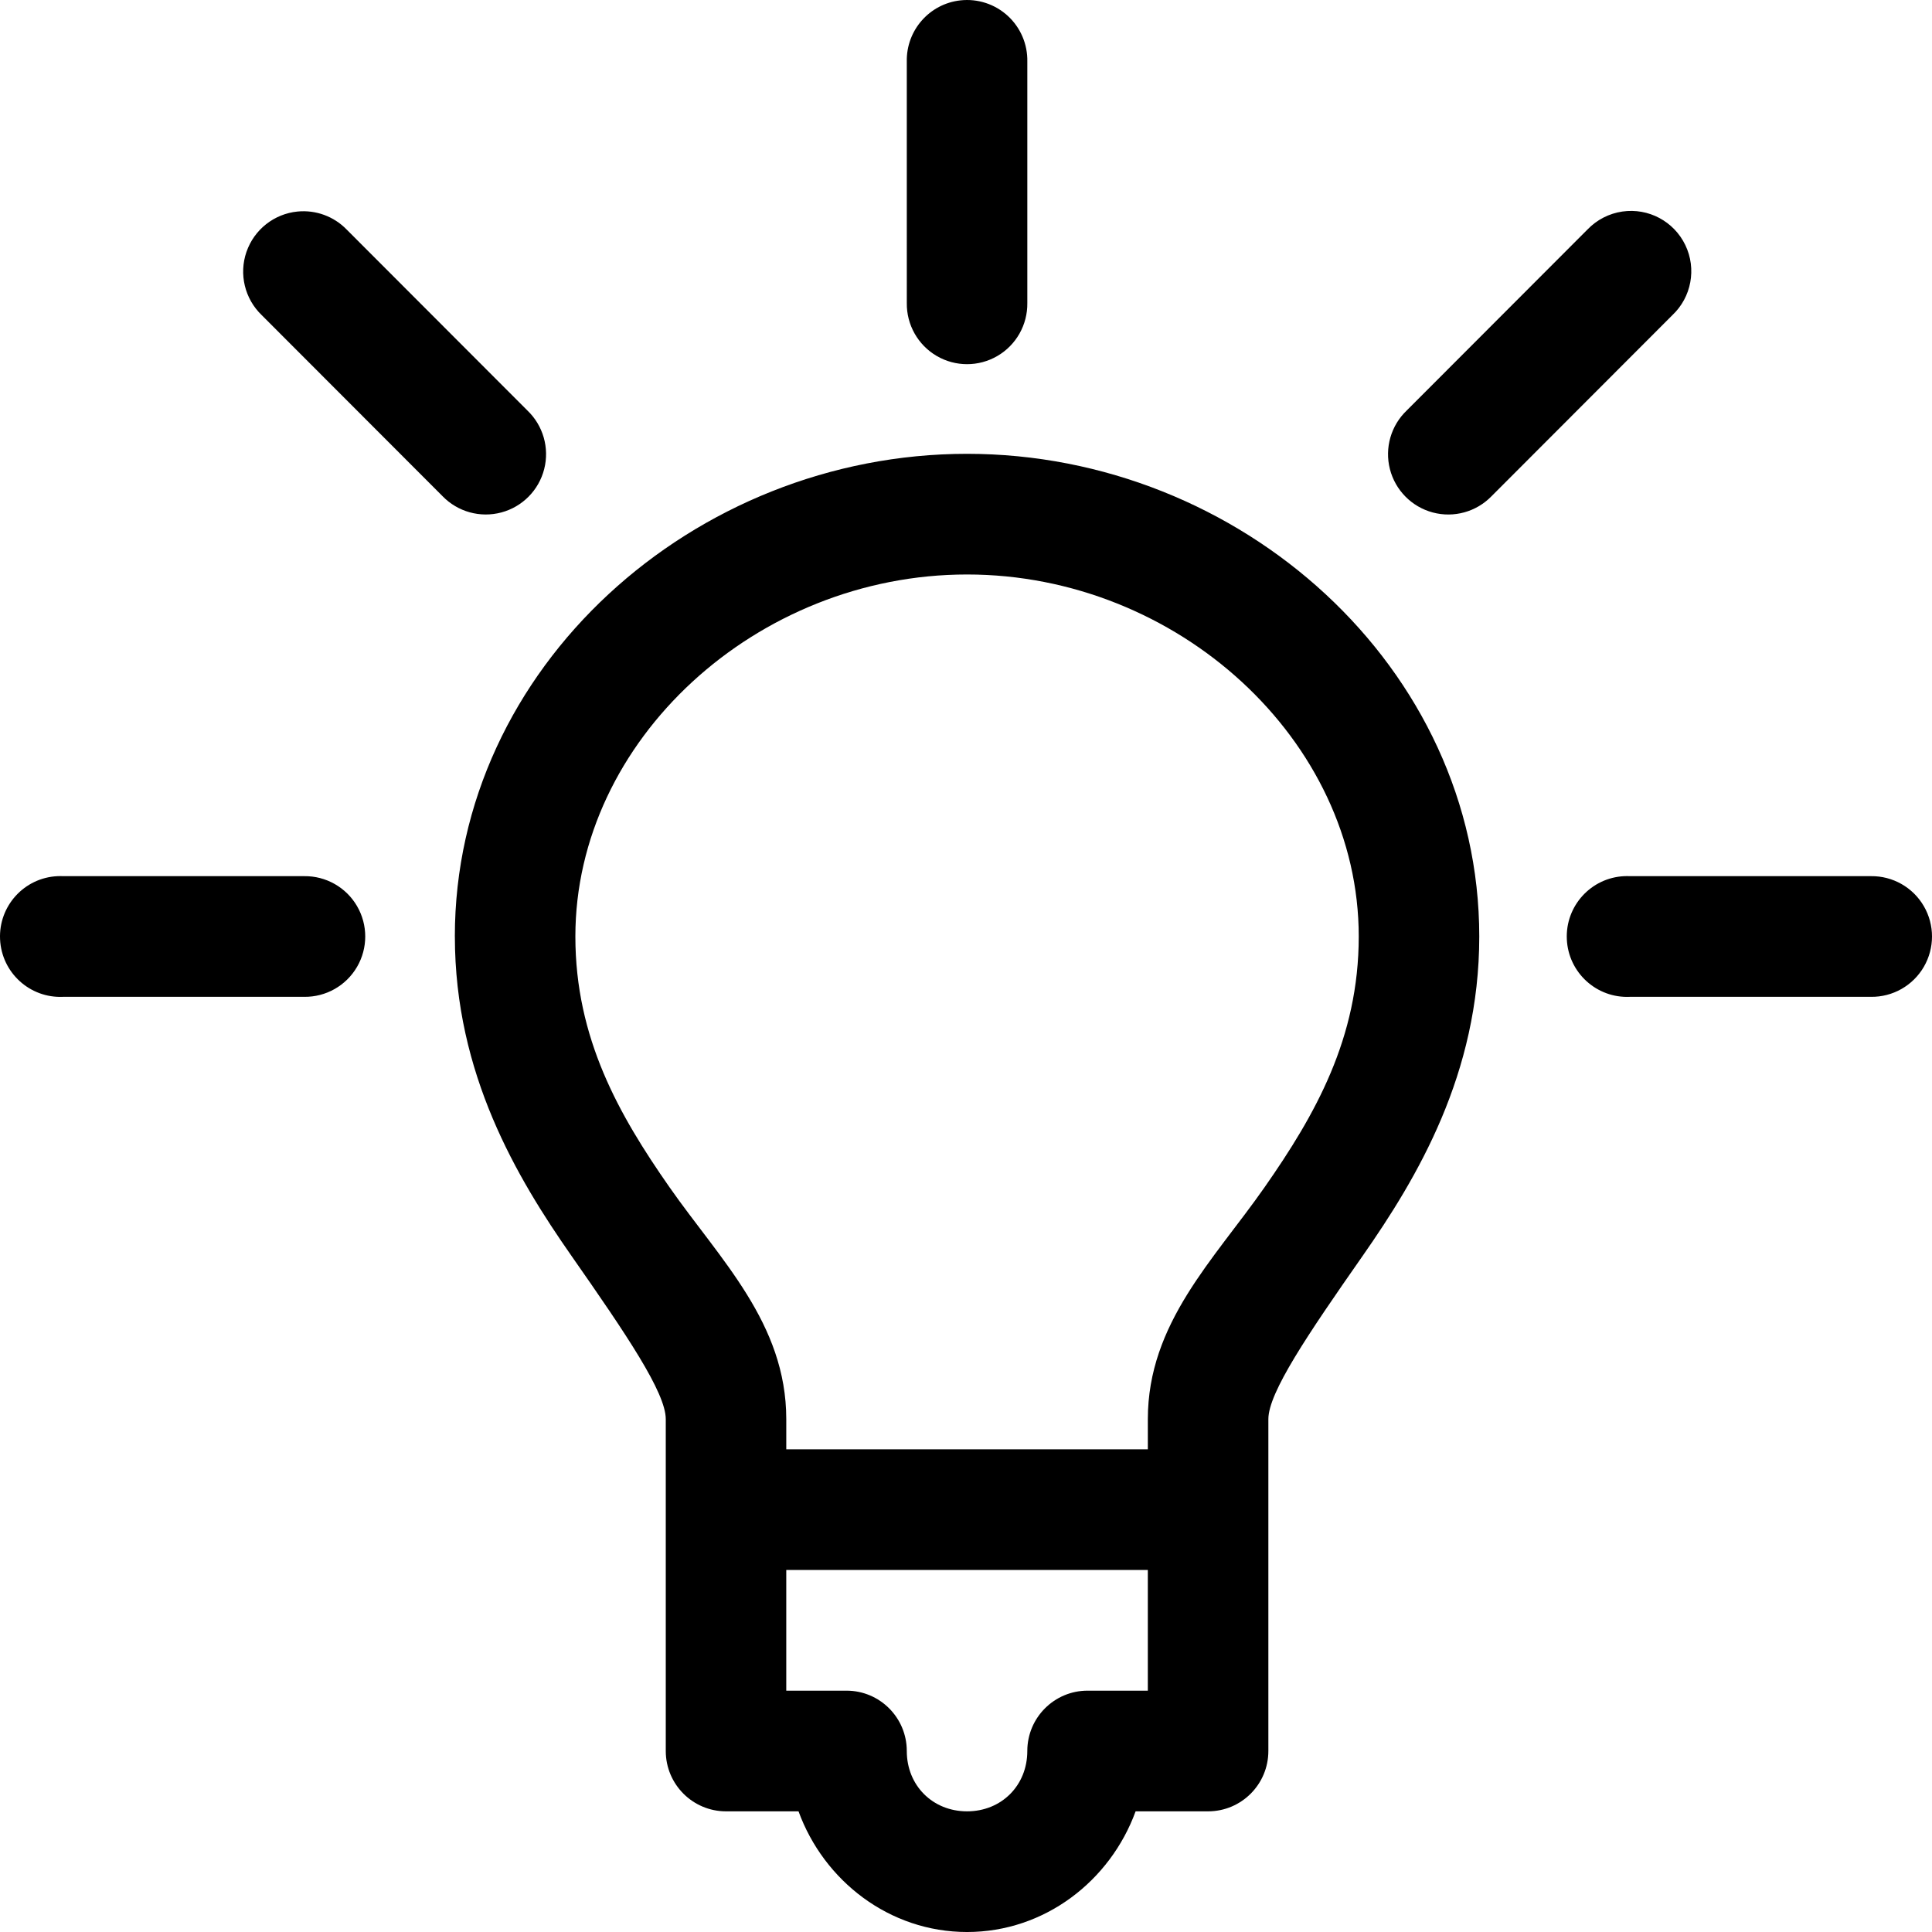 <svg version="1.1" xmlns="http://www.w3.org/2000/svg" xmlns:xlink="http://www.w3.org/1999/xlink" viewBox="0 0 200 200"><g><path d="M93.871,6.381c-0.07,-3.236 2.342,-5.99 5.556,-6.343c1.786,-0.197 3.57,0.387 4.896,1.602c1.326,1.215 2.063,2.943 2.025,4.742v24.983c0.032,2.252 -1.15,4.348 -3.093,5.483c-1.943,1.135 -4.346,1.135 -6.289,0c-1.943,-1.136 -3.125,-3.231 -3.093,-5.483zM164.342,23.752c0.963,-1.002 2.232,-1.655 3.607,-1.854c2.695,-0.391 5.333,1.014 6.515,3.471c1.183,2.457 0.636,5.397 -1.349,7.264l-18.714,18.737c-1.574,1.621 -3.9,2.264 -6.082,1.681c-2.182,-0.583 -3.878,-2.301 -4.437,-4.491c-0.558,-2.19 0.11,-4.512 1.746,-6.07zM25.515,26.075c0.797,-2.309 2.864,-3.941 5.292,-4.178c1.883,-0.183 3.747,0.499 5.068,1.854l18.714,18.737c1.636,1.558 2.304,3.88 1.746,6.07c-0.558,2.191 -2.255,3.908 -4.437,4.491c-2.182,0.583 -4.508,-0.06 -6.082,-1.681l-18.714,-18.737c-1.765,-1.687 -2.385,-4.249 -1.588,-6.558zM47.085,96.945c0,-27.858 24.737,-49.966 53.024,-49.966c28.287,0 53.024,22.108 53.024,49.966c0,14.216 -6.412,24.962 -12.086,33.083c-5.675,8.121 -9.747,14.128 -9.747,16.883v34.352c-0,3.449 -2.793,6.245 -6.238,6.246h-7.505c-2.622,7.194 -9.406,12.492 -17.447,12.492c-8.041,0 -14.825,-5.297 -17.447,-12.492h-7.505c-3.445,-0 -6.237,-2.796 -6.238,-6.246v-34.352c0,-2.755 -4.072,-8.762 -9.747,-16.883c-5.675,-8.121 -12.086,-18.867 -12.086,-33.083zM140.657,96.945c0,-20.33 -18.774,-37.475 -40.547,-37.475c-21.773,0 -40.548,17.145 -40.548,37.475c0,10.538 4.505,18.457 9.747,25.959c5.242,7.502 12.086,14.077 12.086,24.007v3.123h37.429v-3.123c0,-9.931 6.844,-16.505 12.086,-24.007c5.242,-7.502 9.747,-15.421 9.747,-25.959zM0.007,97.238c-0.162,-3.449 2.501,-6.377 5.946,-6.538c0.195,-0.009 0.39,-0.009 0.585,0h24.952c2.248,-0.029 4.338,1.155 5.47,3.099c1.133,1.945 1.133,4.349 0,6.293c-1.133,1.945 -3.222,3.129 -5.47,3.099h-24.952c-3.445,0.162 -6.369,-2.503 -6.531,-5.953zM162.198,97.238c-0.162,-3.449 2.501,-6.377 5.946,-6.538c0.195,-0.009 0.39,-0.009 0.585,0h24.952c2.248,-0.029 4.338,1.155 5.47,3.099c1.133,1.945 1.133,4.349 0,6.293c-1.133,1.945 -3.222,3.129 -5.47,3.099h-24.952c-3.445,0.162 -6.369,-2.503 -6.531,-5.953zM118.823,162.525h-37.429v12.492h6.238c3.445,0 6.238,2.797 6.238,6.246c0,3.568 2.674,6.246 6.238,6.246c3.564,0 6.238,-2.678 6.238,-6.246c0,-3.449 2.793,-6.246 6.238,-6.246h6.238z" fill-rule="evenodd"></path></g></svg>